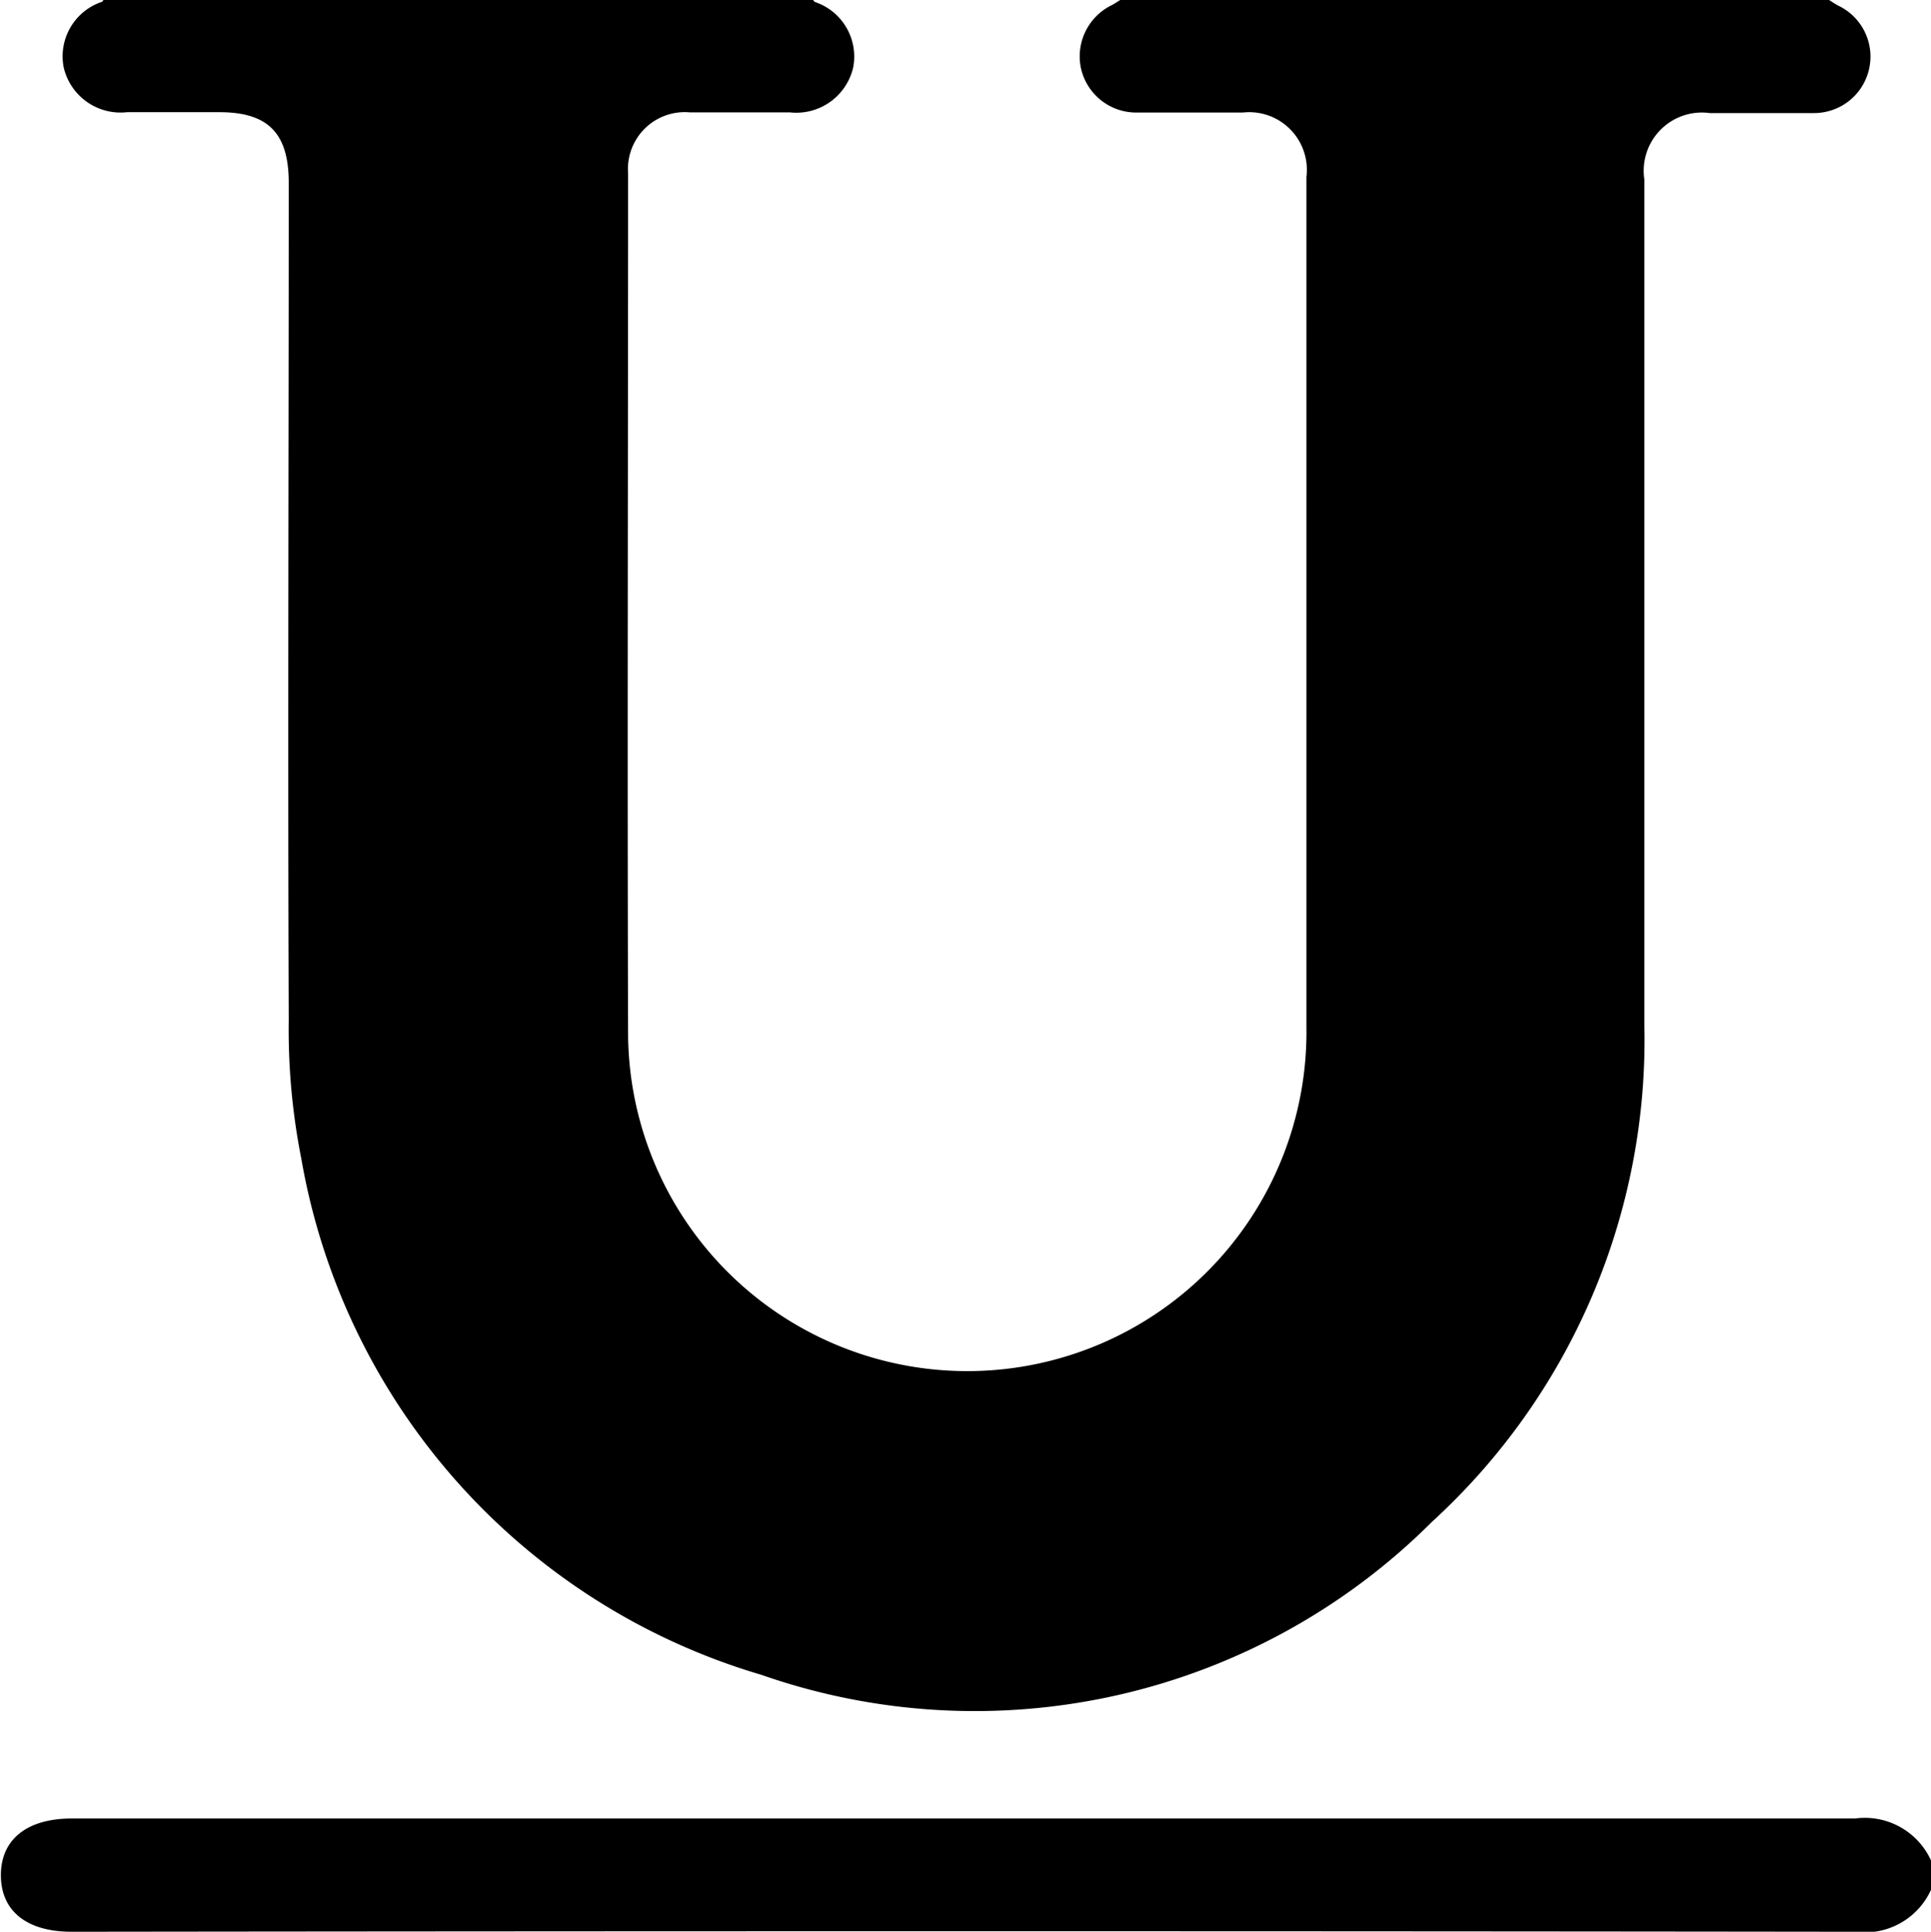 <svg xmlns="http://www.w3.org/2000/svg" width="10.914" height="10.917" viewBox="0 0 10.914 10.917"><g transform="translate(0)"><path d="M21.914,0c.017.011.034.022.052.032a.319.319,0,0,1-.14.607c-.2,0-.391,0-.586,0a.329.329,0,0,0-.37.375c0,1.591,0,3.182,0,4.773a3.691,3.691,0,0,1-1.2,2.813,3.656,3.656,0,0,1-3.791.865,3.7,3.7,0,0,1-2.6-2.917,3.746,3.746,0,0,1-.071-.783c-.006-1.577,0-3.154,0-4.731,0-.28-.115-.4-.392-.4h-.522a.33.33,0,0,1-.358-.253.325.325,0,0,1,.214-.37c.005,0,.009-.01.013-.015h4.008c0,.005.007.013.013.016a.325.325,0,0,1,.214.37.33.33,0,0,1-.358.253c-.188,0-.376,0-.565,0a.321.321,0,0,0-.349.343c0,1.627-.005,3.253,0,4.88a1.917,1.917,0,0,0,3.834-.053q0-2.4,0-4.805a.326.326,0,0,0-.36-.364c-.2,0-.4,0-.6,0a.32.32,0,0,1-.315-.253.322.322,0,0,1,.175-.354c.018-.01.035-.021.052-.032Z" transform="translate(-11.576)"/><path d="M10.914,361.108a.411.411,0,0,1-.429.237q-5.04-.006-10.08,0c-.255,0-.4-.118-.4-.32s.148-.32.4-.32q5.04,0,10.08,0a.411.411,0,0,1,.429.237v.171Z" transform="translate(0 -350.428)"/></g></svg>